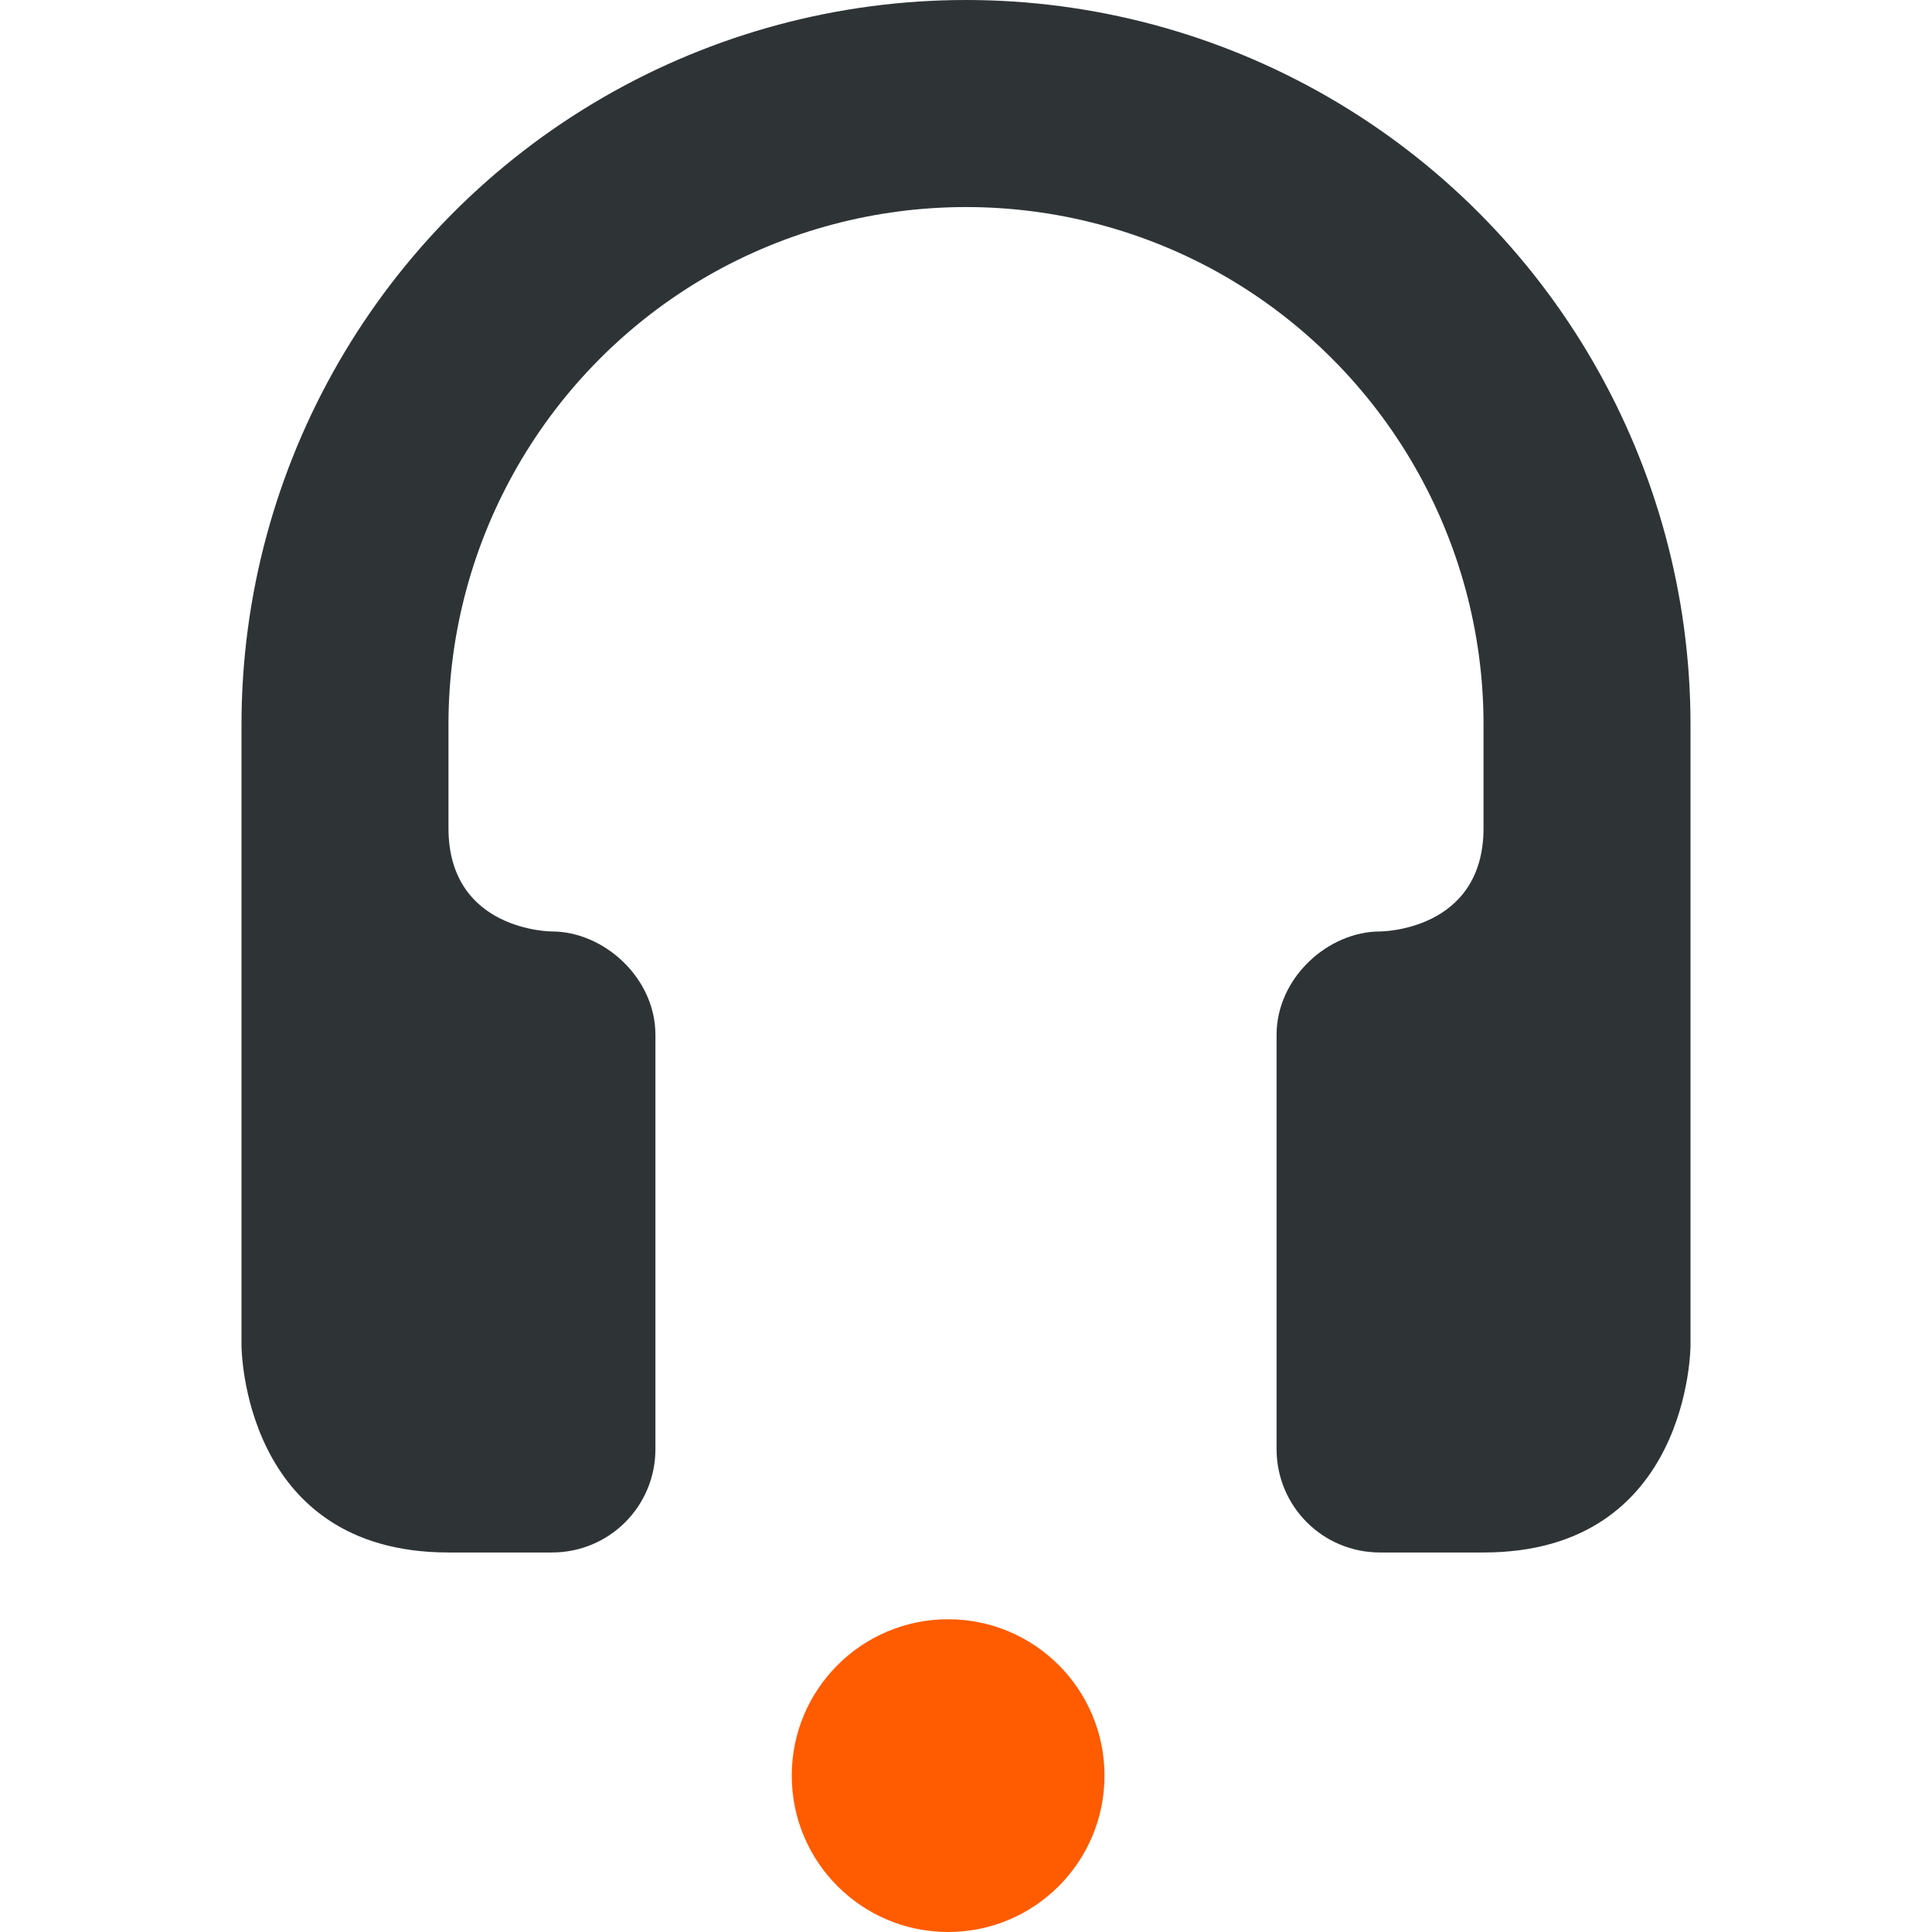 <svg height="16" viewBox="0 0 16 16" width="16" xmlns="http://www.w3.org/2000/svg"><circle class="warning" cx="7.852" cy="14.705" fill="#ff5b00" r="1.295"/><path d="m8 0c-1.055 0-2.089.278-3 .804-1.855 1.071-3 3.054-3 5.196v5.143s0 1.714 1.714 1.714h.857c.475 0 .857-.382.857-.857v-3.429c0-.475-.429-.857-.857-.857 0 0-.857 0-.857-.857v-.857c0-1.53.817-2.946 2.143-3.713 1.326-.763 2.96-.763 4.286 0 1.326.767 2.143 2.183 2.143 3.713v.857c0 .857-.857.857-.857.857-.429 0-.857.382-.857.857v3.429c0 .475.382.857.857.857h.857c1.714 0 1.714-1.714 1.714-1.714v-5.143c0-2.143-1.145-4.125-3-5.196-.911-.526-1.945-.804-3-.804zm0 0" fill="#2e3436" stroke-width="1"/></svg>
